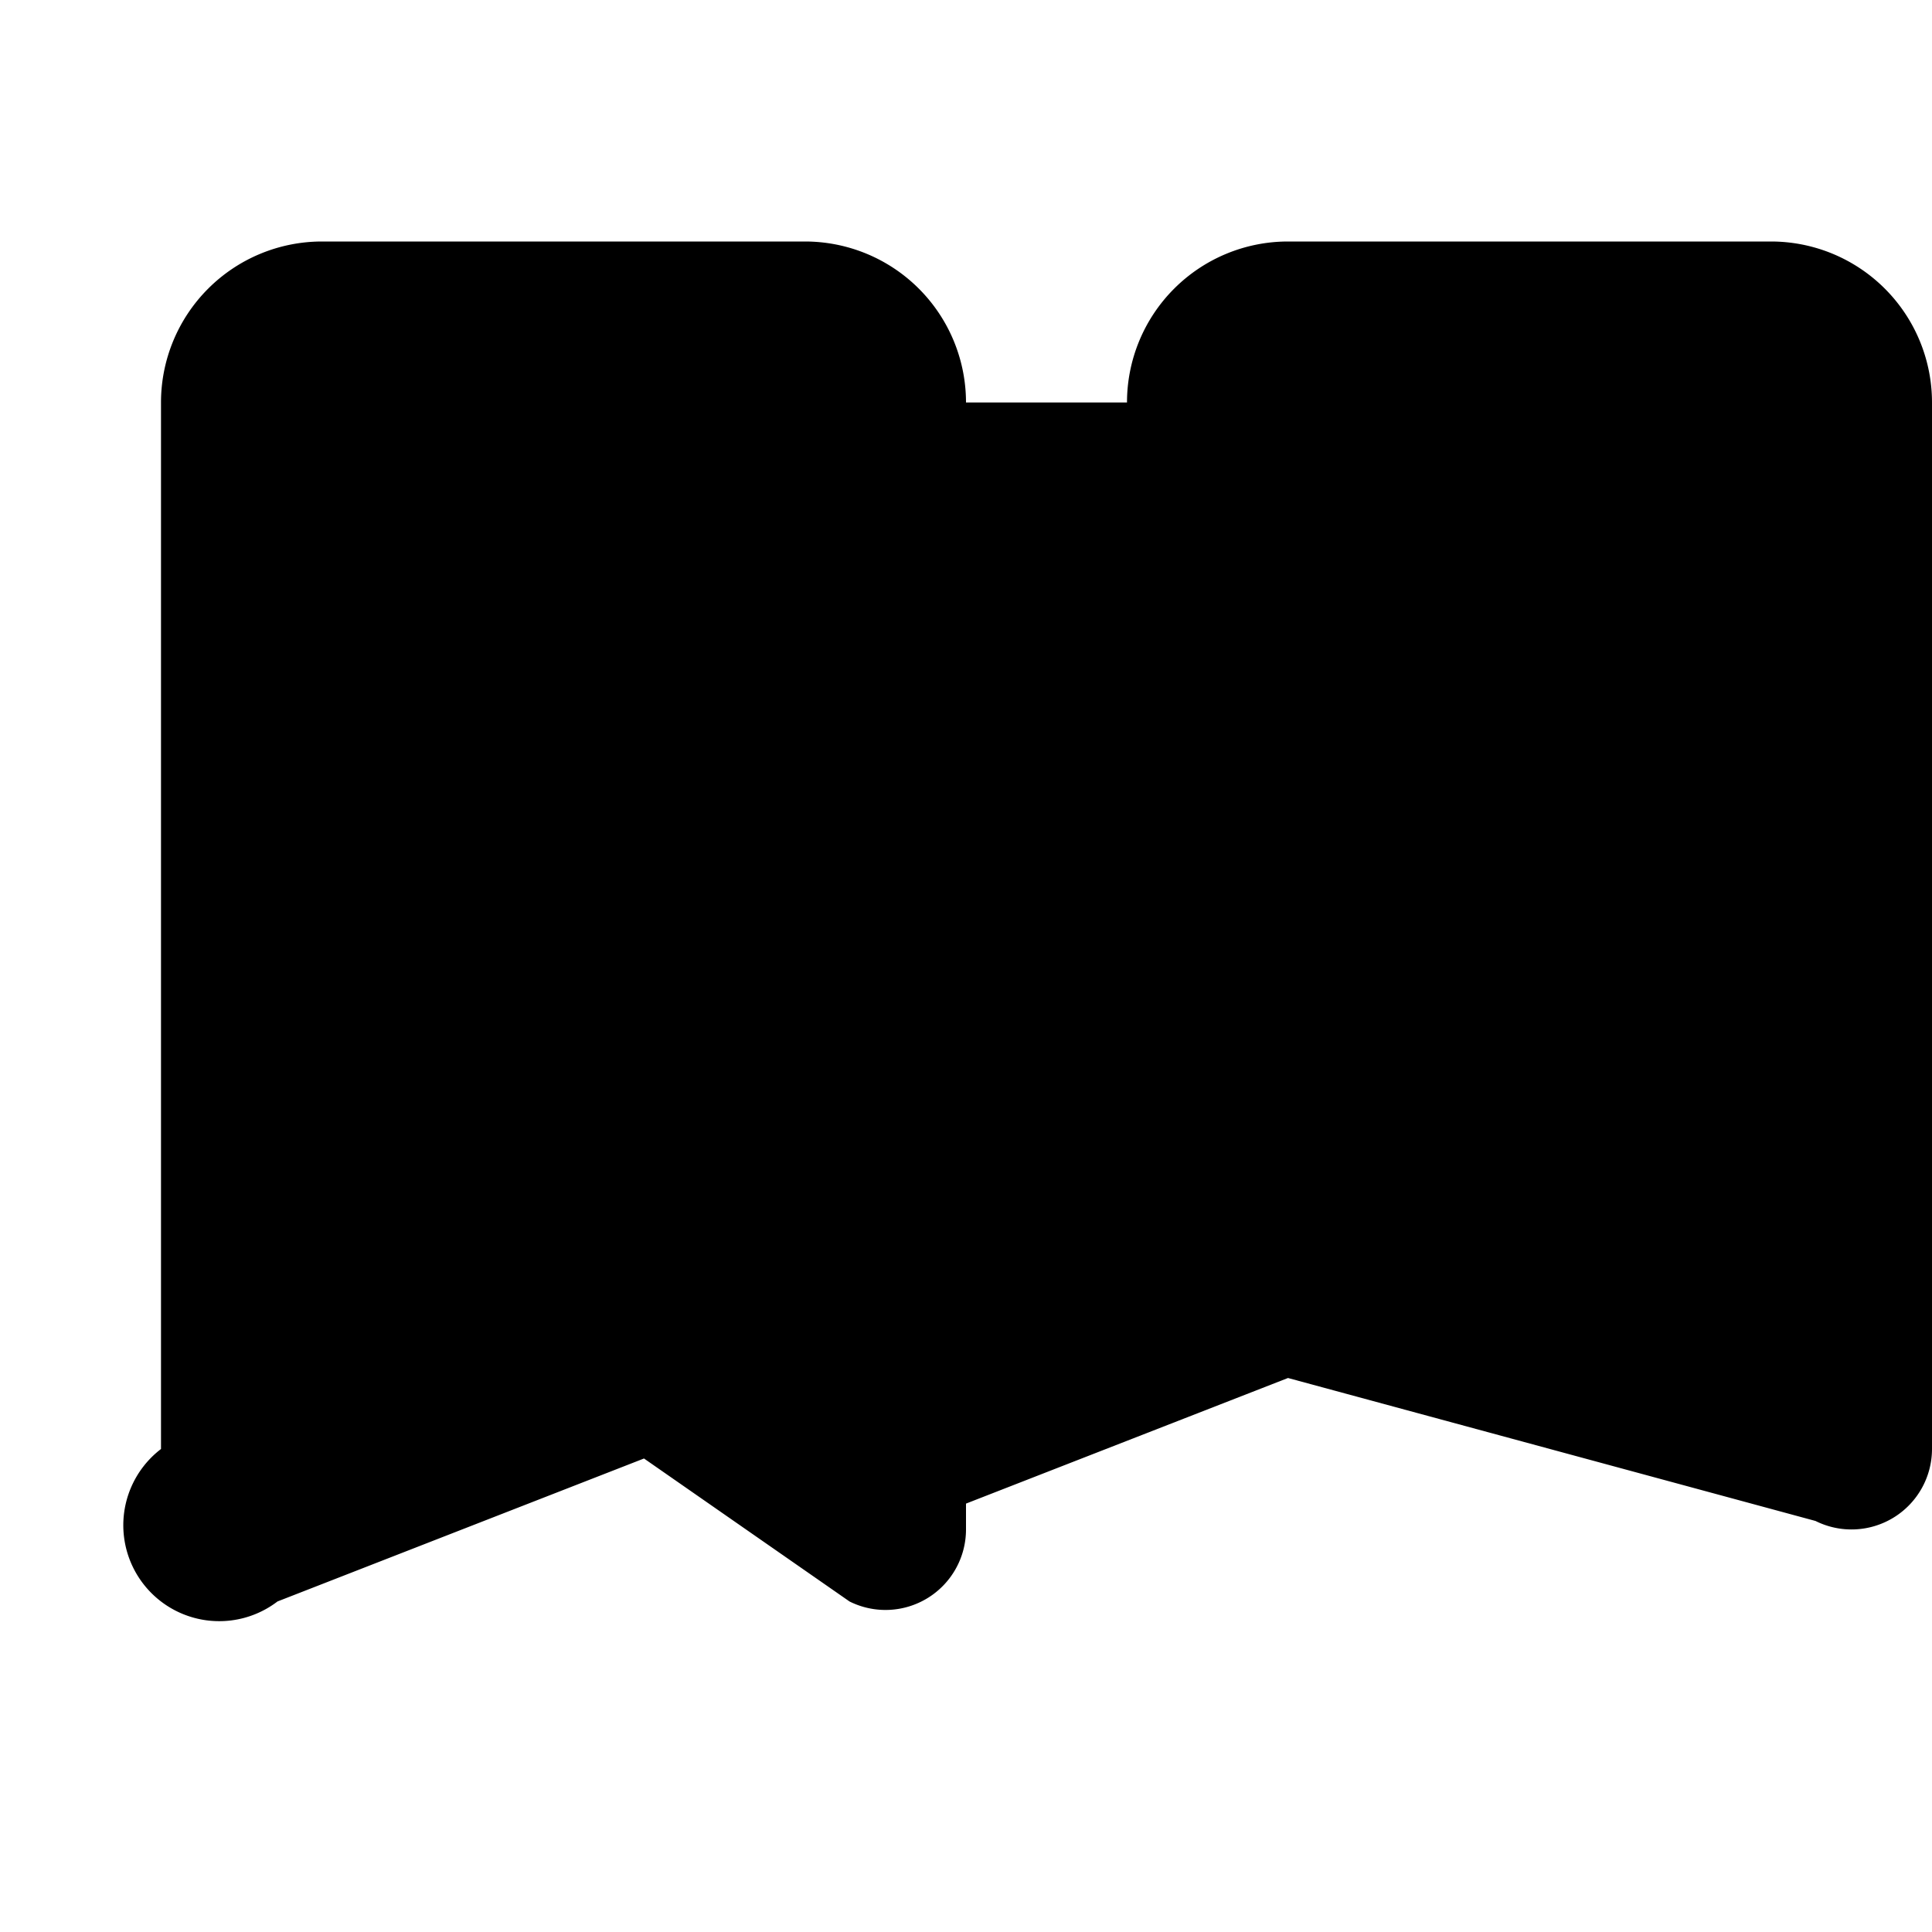 <svg xmlns="http://www.w3.org/2000/svg" fill="currentColor" viewBox="0 0 24 24" className="w-6 h-6">
  <path d="M2 5a2 2 0 012-2h6a2 2 0 012 2v14a1 1 0 01-1.447.894L8 18.118l-4.553 1.776A1 1 0 012 18V5zm12 0a2 2 0 012-2h6a2 2 0 012 2v13a1 1 0 01-1.447.894L16 17.118l-4.553 1.776A1 1 0 0110 18V5z"/>
</svg>
